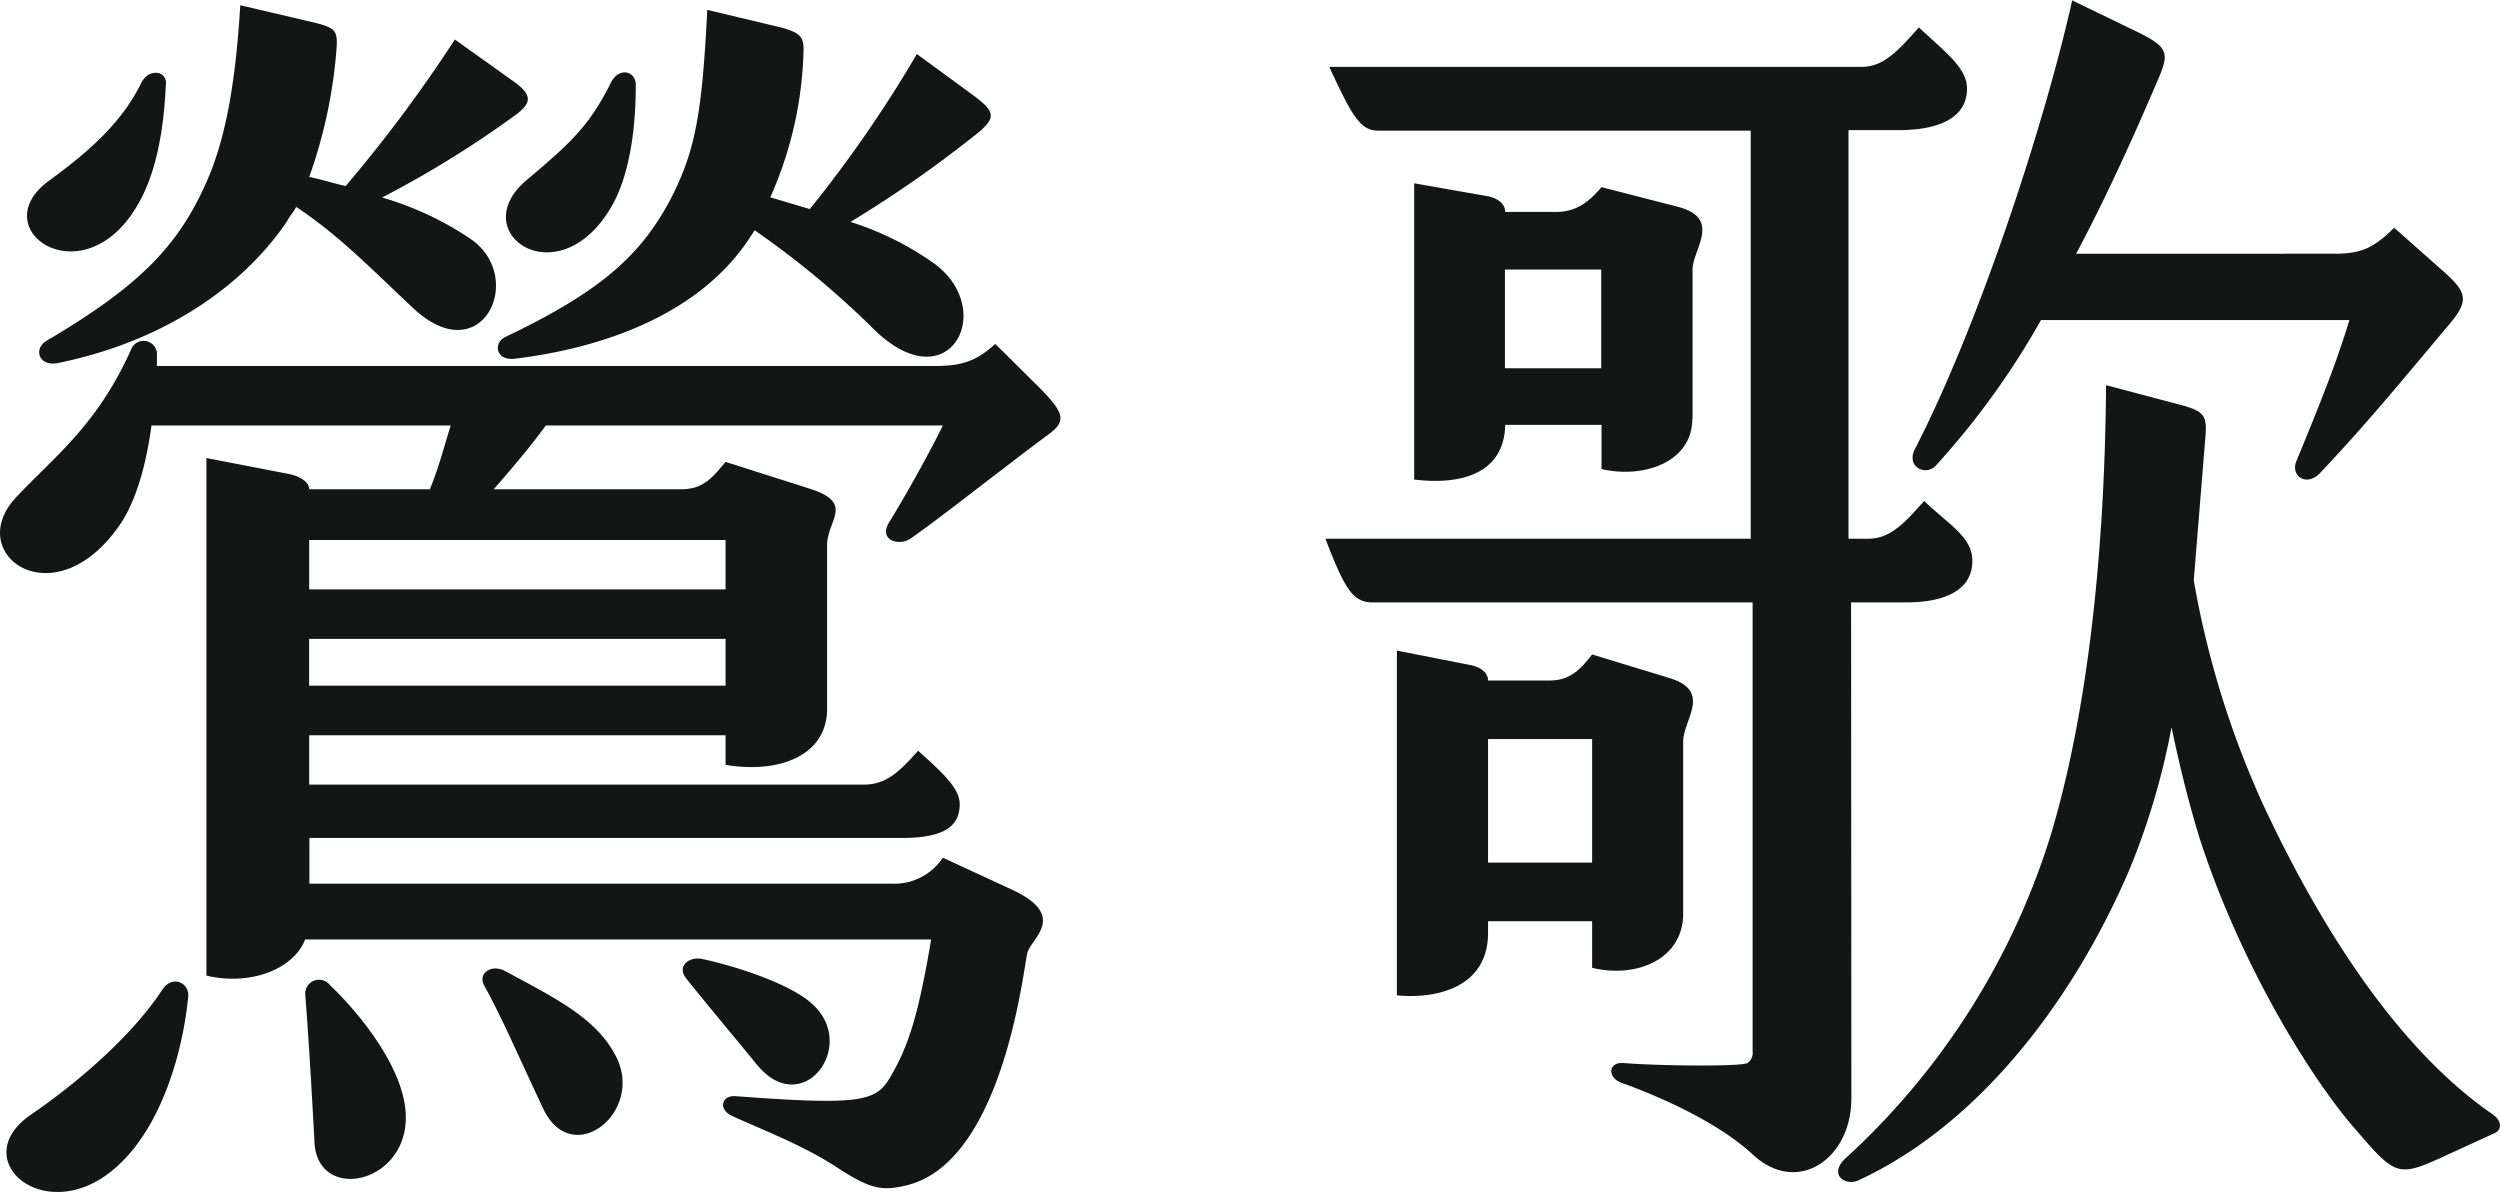 <svg xmlns="http://www.w3.org/2000/svg" viewBox="0 0 253.15 120.7"><defs><style>.a{fill:#141515;}</style></defs><path class="a" d="M150.68,87.35V74.84h10.54V87.35Zm19.76,5.14V75.1c0-2.24,3-5.14-1.45-6.46l-7.77-2.37c-1.32,1.71-2.37,2.64-4.35,2.64h-6.19c0-.66-.53-1.32-1.85-1.58l-7.38-1.45v34.91c4.22.4,9.23-.92,9.23-6.32V93.28h10.54V98C165.57,99.08,170.44,97.23,170.44,92.49Zm81.88,20.29c-9.88-6.85-17.65-19.5-23.18-31.36a93.18,93.18,0,0,1-7-22.66L223.34,44c.13-2-.26-2.38-2.53-3l-7.55-2c-.13,17.65-2,33.46-5.53,45.32a73.83,73.83,0,0,1-20.82,32.94c-1.85,1.71,0,2.9,1.32,2.24C201,113.57,210.36,100.4,215.65,88a72.82,72.82,0,0,0,4.24-14.36c.79,3.82,1.74,7.64,2.79,11.07,3.95,12.38,11.07,24.24,15.94,29.77,4.09,4.75,4.22,4.75,9.36,2.38l4.61-2.11C253.25,114.49,253.51,113.57,252.32,112.78ZM152.39,37.29v-10h9.75v10Zm19,5.13V27.27c0-2,3-5.14-1.45-6.32l-7.77-2c-1.45,1.72-2.77,2.51-4.61,2.51h-5.14c0-.66-.53-1.32-1.71-1.58l-7.51-1.32v30c4.21.52,9.09-.27,9.22-5.54h9.75v4.48C166.49,48.49,171.36,46.77,171.36,42.42ZM187.44,61H193c4.08,0,6.72-1.32,6.72-4.21,0-2.38-2.24-3.56-4.88-6.06-2,2.24-3.42,3.82-5.66,3.82h-2V13.18h5c4.08,0,7-1.19,7-4.22,0-2.11-2.24-3.69-4.87-6.19-2.11,2.37-3.56,4-5.8,4H134.6c2.38,5.14,3.17,6.46,5,6.46h37.68V54.55H134.21C136.18,59.68,137,61,139,61h38.47v45.46a1.24,1.24,0,0,1-.52,1.18c-.66.4-9.62.27-12.52,0-1.58-.13-1.71,1.45-.26,2,4.08,1.45,9.88,4.08,13.3,7.25,4.48,4.21,10,.52,10-5.67ZM196,47.17a80.17,80.17,0,0,0,10.67-14.76H237.9c-1.32,4.35-2.9,8.3-5.4,14.36-.53,1.45,1.05,2.51,2.37,1.19,4.74-5,8.3-9.36,13.17-15.15,2.11-2.51,1.72-3.3-1-5.67l-4.61-4.08c-2,2-3.3,2.63-5.93,2.63H210.23c3.16-5.93,5.93-12.12,8.3-17.65,1.19-2.77,1.05-3.3-2.5-5l-6.2-3c-2.89,12.91-9.61,33.2-15.94,45.46C193,47.3,195,48.22,196,47.17ZM16.42,100.24c-2.77,4.22-7.77,8.83-13.31,12.65-6.72,4.61,1.72,11.73,8.83,5.14,4.48-4.09,6.59-11.59,7.12-17.13C19.19,99.56,17.47,98.64,16.42,100.24Zm17-.48a1.4,1.4,0,0,0-2.51.92c.27,3.43.66,9.64.93,14.93.26,6.59,10.67,4.09,9.09-4.1C40.14,107.42,36.58,102.79,33.42,99.76Zm17.65-1.47c-1.32-.66-2.77.26-2,1.58C50.81,103,52.52,107,55,112.25c2.9,6.2,10.28.4,7.38-5.27C60.43,103.16,56.47,101.19,51.07,98.29Zm31.23,3.42c-2.11-2-7.53-3.82-11.22-4.61-1.19-.26-2.64.66-1.58,2,2,2.5,4,4.87,7.13,8.69C81.24,113.44,86.91,105.93,82.3,101.71Zm-51-32.28V64.69H73.47v4.74ZM73.47,54.68v5H31.31v-5ZM105,39l-4.22-4.18c-2,1.85-3.56,2.24-6.19,2.24H15.89V35.71a1.36,1.36,0,0,0-2.63-.29C9.83,43.08,5.48,46.25,1.66,50.33c-5.53,5.8,4,12.65,10.68,2.5,1.58-2.5,2.5-6.06,3-9.75h30.3c-.66,2.11-1.19,4.22-2.11,6.46H31.31c0-.66-.79-1.32-2.24-1.58L20.9,46.38V98.79c4.48,1.06,8.83-.66,10-3.66H94.29c-1.19,7-2.11,10.23-3.69,13.13-1.72,3.14-2,3.8-16.08,2.74-1.45-.13-1.84,1.32-.39,2,2.9,1.34,7.11,2.92,10.54,5.16s4.61,2.5,7.24,1.84c9.75-2.5,11.73-22.09,12.13-23.54s4.08-3.69-1.45-6.32l-7.12-3.29a5.87,5.87,0,0,1-5.14,2.63h-59V84.85H91.39c4.61,0,5.79-1.45,5.79-3.43,0-1.58-1.71-3.16-4.21-5.4-2,2.24-3.29,3.43-5.53,3.43H31.31v-5H73.47v3c5.53.92,10.28-1,10.28-5.66V55.2c0-2.5,2.76-4.21-1.58-5.66l-8.7-2.77c-1.32,1.58-2.24,2.77-4.48,2.77H50c1.84-2.11,3.95-4.61,5.27-6.46H95.47c-1,2.11-3.69,7-5.4,9.75-1.19,1.85.92,2.51,2.11,1.72,2.9-2,9.35-7.12,14-10.57C108,42.64,107.86,41.85,105,39ZM61.87,21c1.72-2.9,2.51-7.38,2.51-12.39,0-1.45-1.71-1.84-2.51-.26-2.21,4.48-4.32,6.32-8.54,9.88C47,23.54,56.5,30.15,61.87,21ZM13.79,21c1.71-2.77,2.76-6.85,3-12.39C17,7.2,15.1,6.81,14.31,8.39,12.47,12.08,9.7,14.84,5,18.27-1.76,23.15,8.25,30.15,13.79,21ZM51.18,34.12c-1.32.66-.92,2.46,1,2.2,9.22-1.14,18.57-4.59,23.58-12l.66-1A90.61,90.61,0,0,1,88.62,33.47c7.64,7.33,12.52-2.4,5.67-7a30.51,30.51,0,0,0-8.17-4,119.5,119.5,0,0,0,13.17-9.23c1.58-1.45,1.45-2-1.05-3.82l-5.4-3.95A127.28,127.28,0,0,1,82,21.17l-4-1.19A38.71,38.71,0,0,0,81.37,5c0-1.31-.39-1.71-2.37-2.24L71.62,1c-.52,10.28-1.18,14-3.42,18.58C65,26,60.56,29.62,51.18,34.12Zm-46.49.4c-1.31.79-.79,2.63,1.19,2.24,10.94-2.24,18.84-7.91,23.19-14.36.26-.53.66-.92.92-1.45,4.35,2.9,7.38,6.06,11.73,10.14,7,6.72,11.61-2.89,6-6.85A31.84,31.84,0,0,0,38.69,20a105.43,105.43,0,0,0,13.44-8.3c1.6-1.19,2-2-.27-3.56L46.06,4A144.35,144.35,0,0,1,35,18.84c-1.19-.26-2.37-.66-3.69-.92a49.89,49.89,0,0,0,2.77-13c.13-1.84-.14-2.1-2.24-2.63L24.33.53C23.93,7,23.14,13.44,20.9,18.45,18,25,14.05,29,4.69,34.52Z"/></svg>